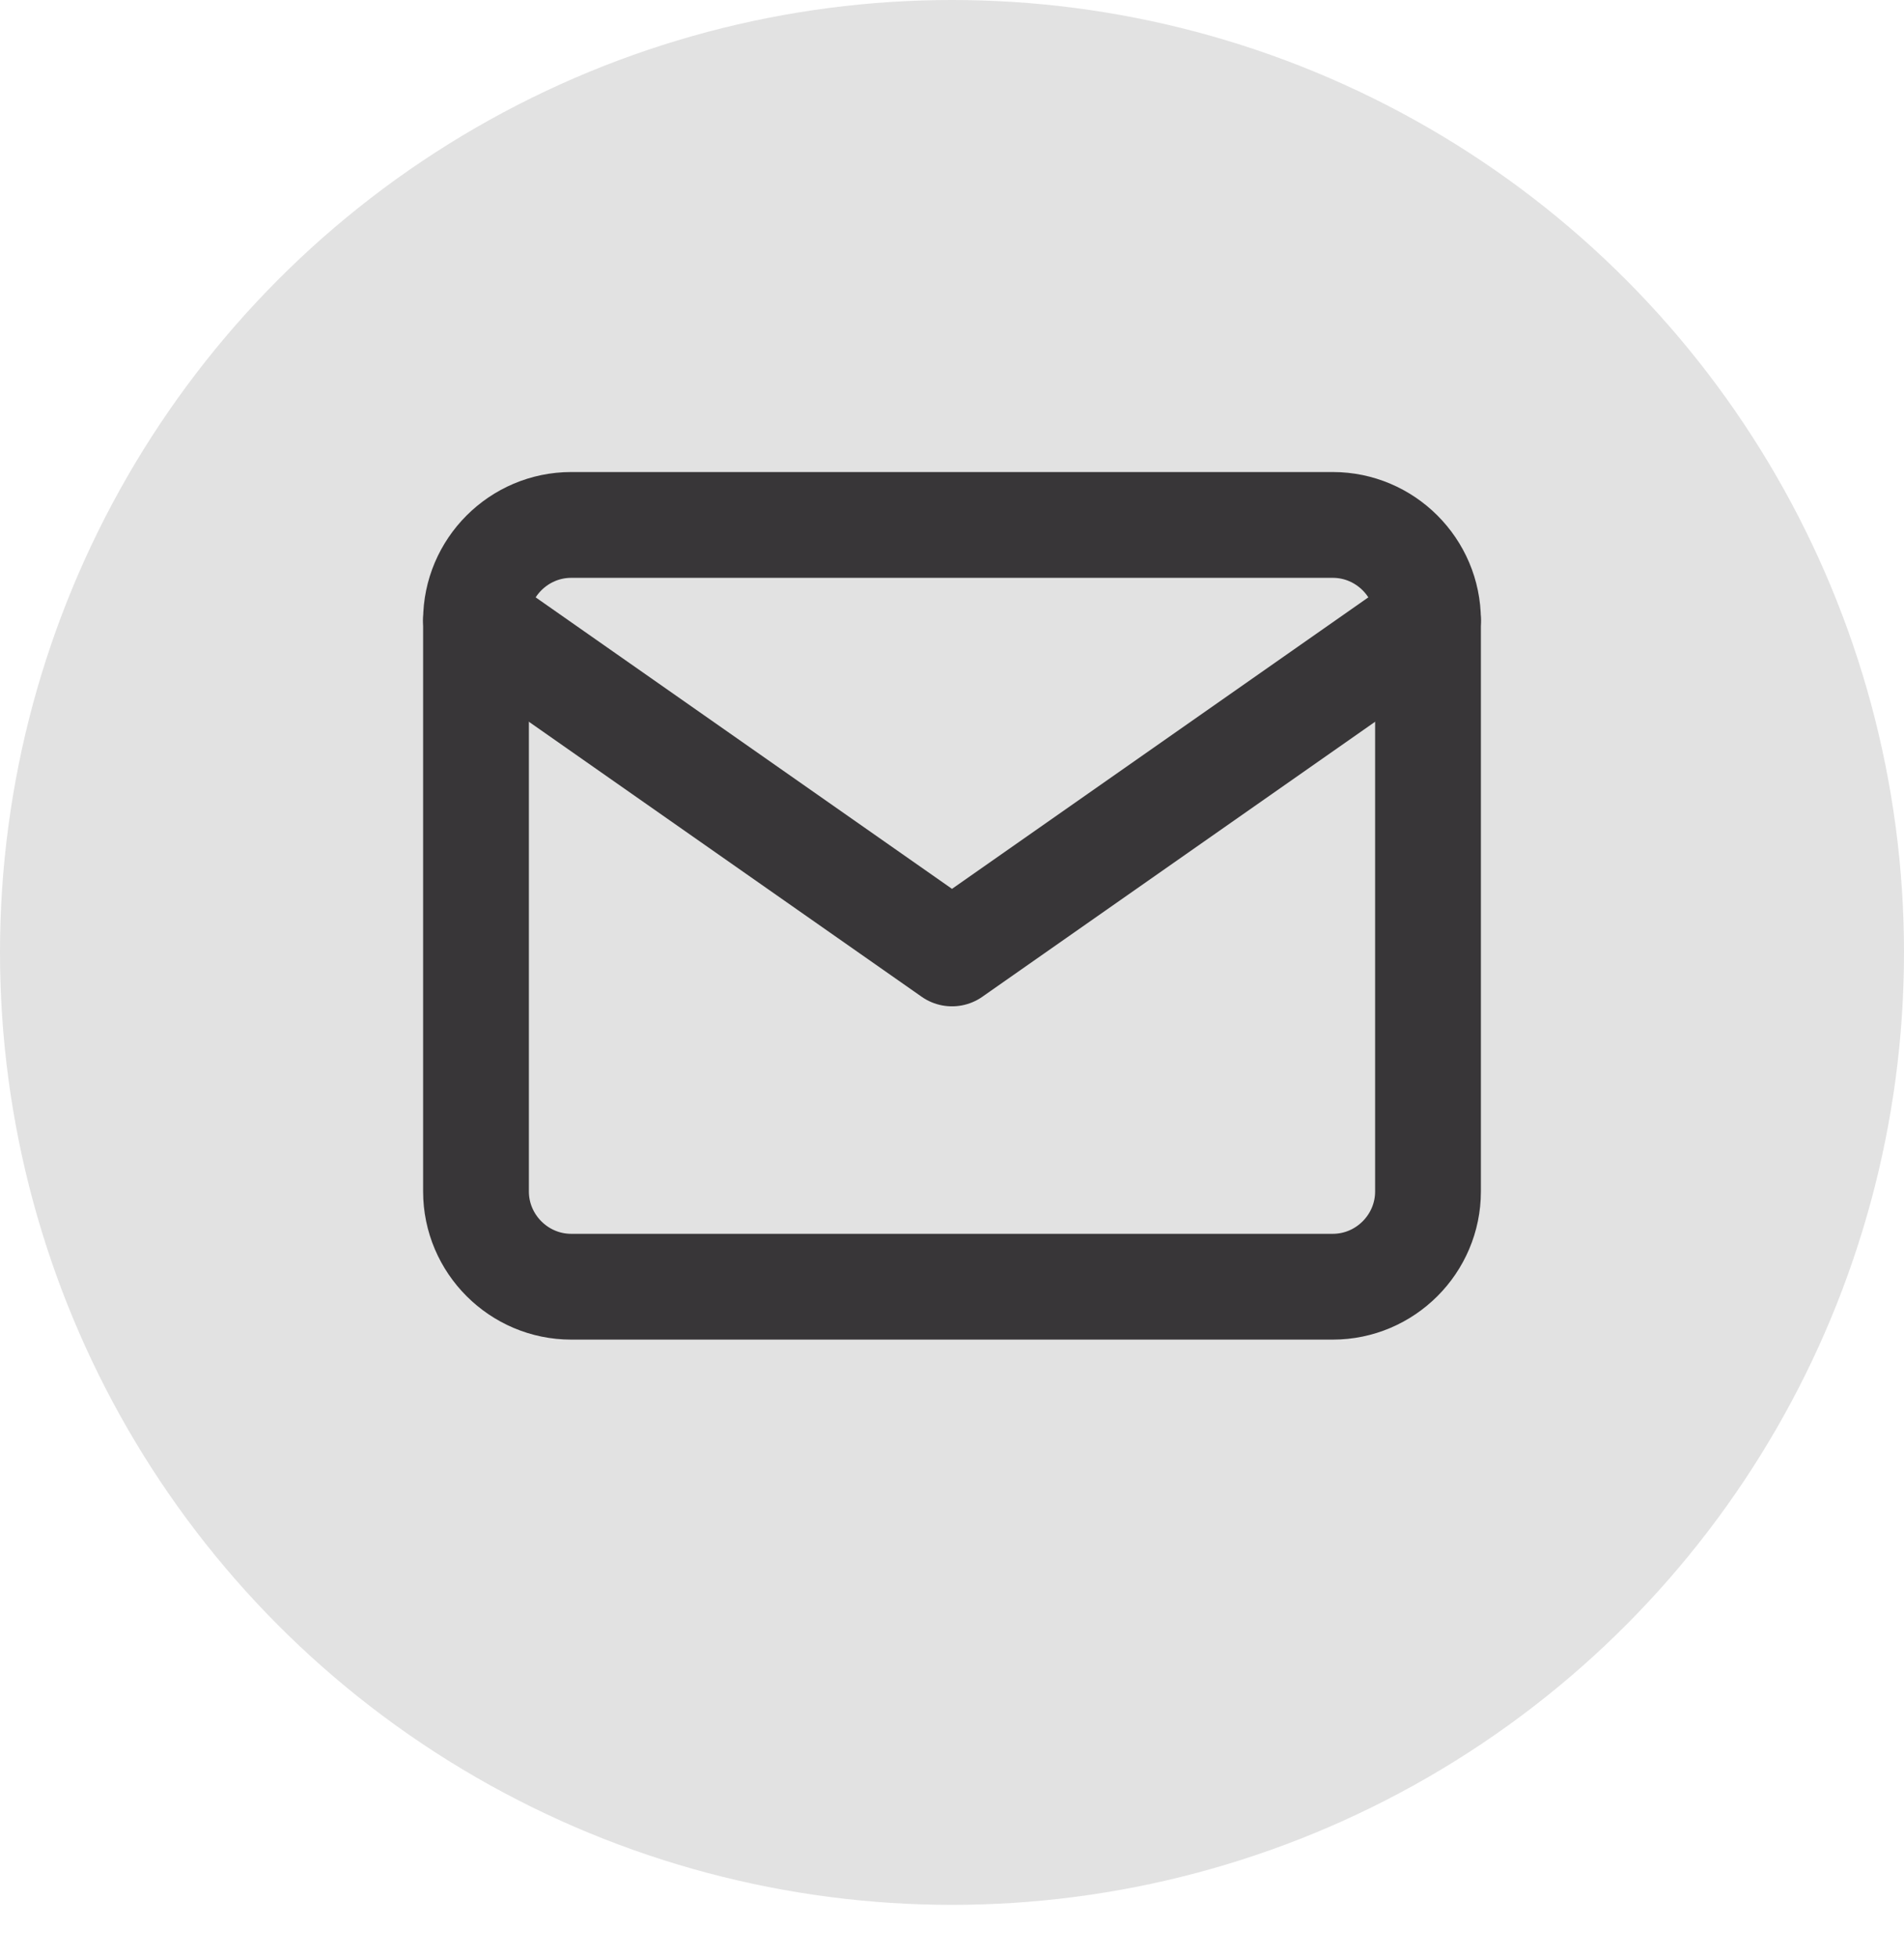 <svg width="36" height="37" viewBox="0 0 36 37" fill="none" xmlns="http://www.w3.org/2000/svg">
<ellipse cx="18" cy="18.004" rx="18" ry="18.004" fill="#E2E2E2"/>
<path d="M10.8 9.923H25.2C26.19 9.923 27 10.733 27 11.723V22.523C27 23.513 26.19 24.323 25.2 24.323H10.8C9.81 24.323 9 23.513 9 22.523V11.723C9 10.733 9.81 9.923 10.8 9.923Z" stroke="#383638" stroke-width="2" stroke-linecap="round" stroke-linejoin="round"/>
<path d="M27 11.723L18 18.023L9 11.723" stroke="#383638" stroke-width="2" stroke-linecap="round" stroke-linejoin="round"/>
</svg>
